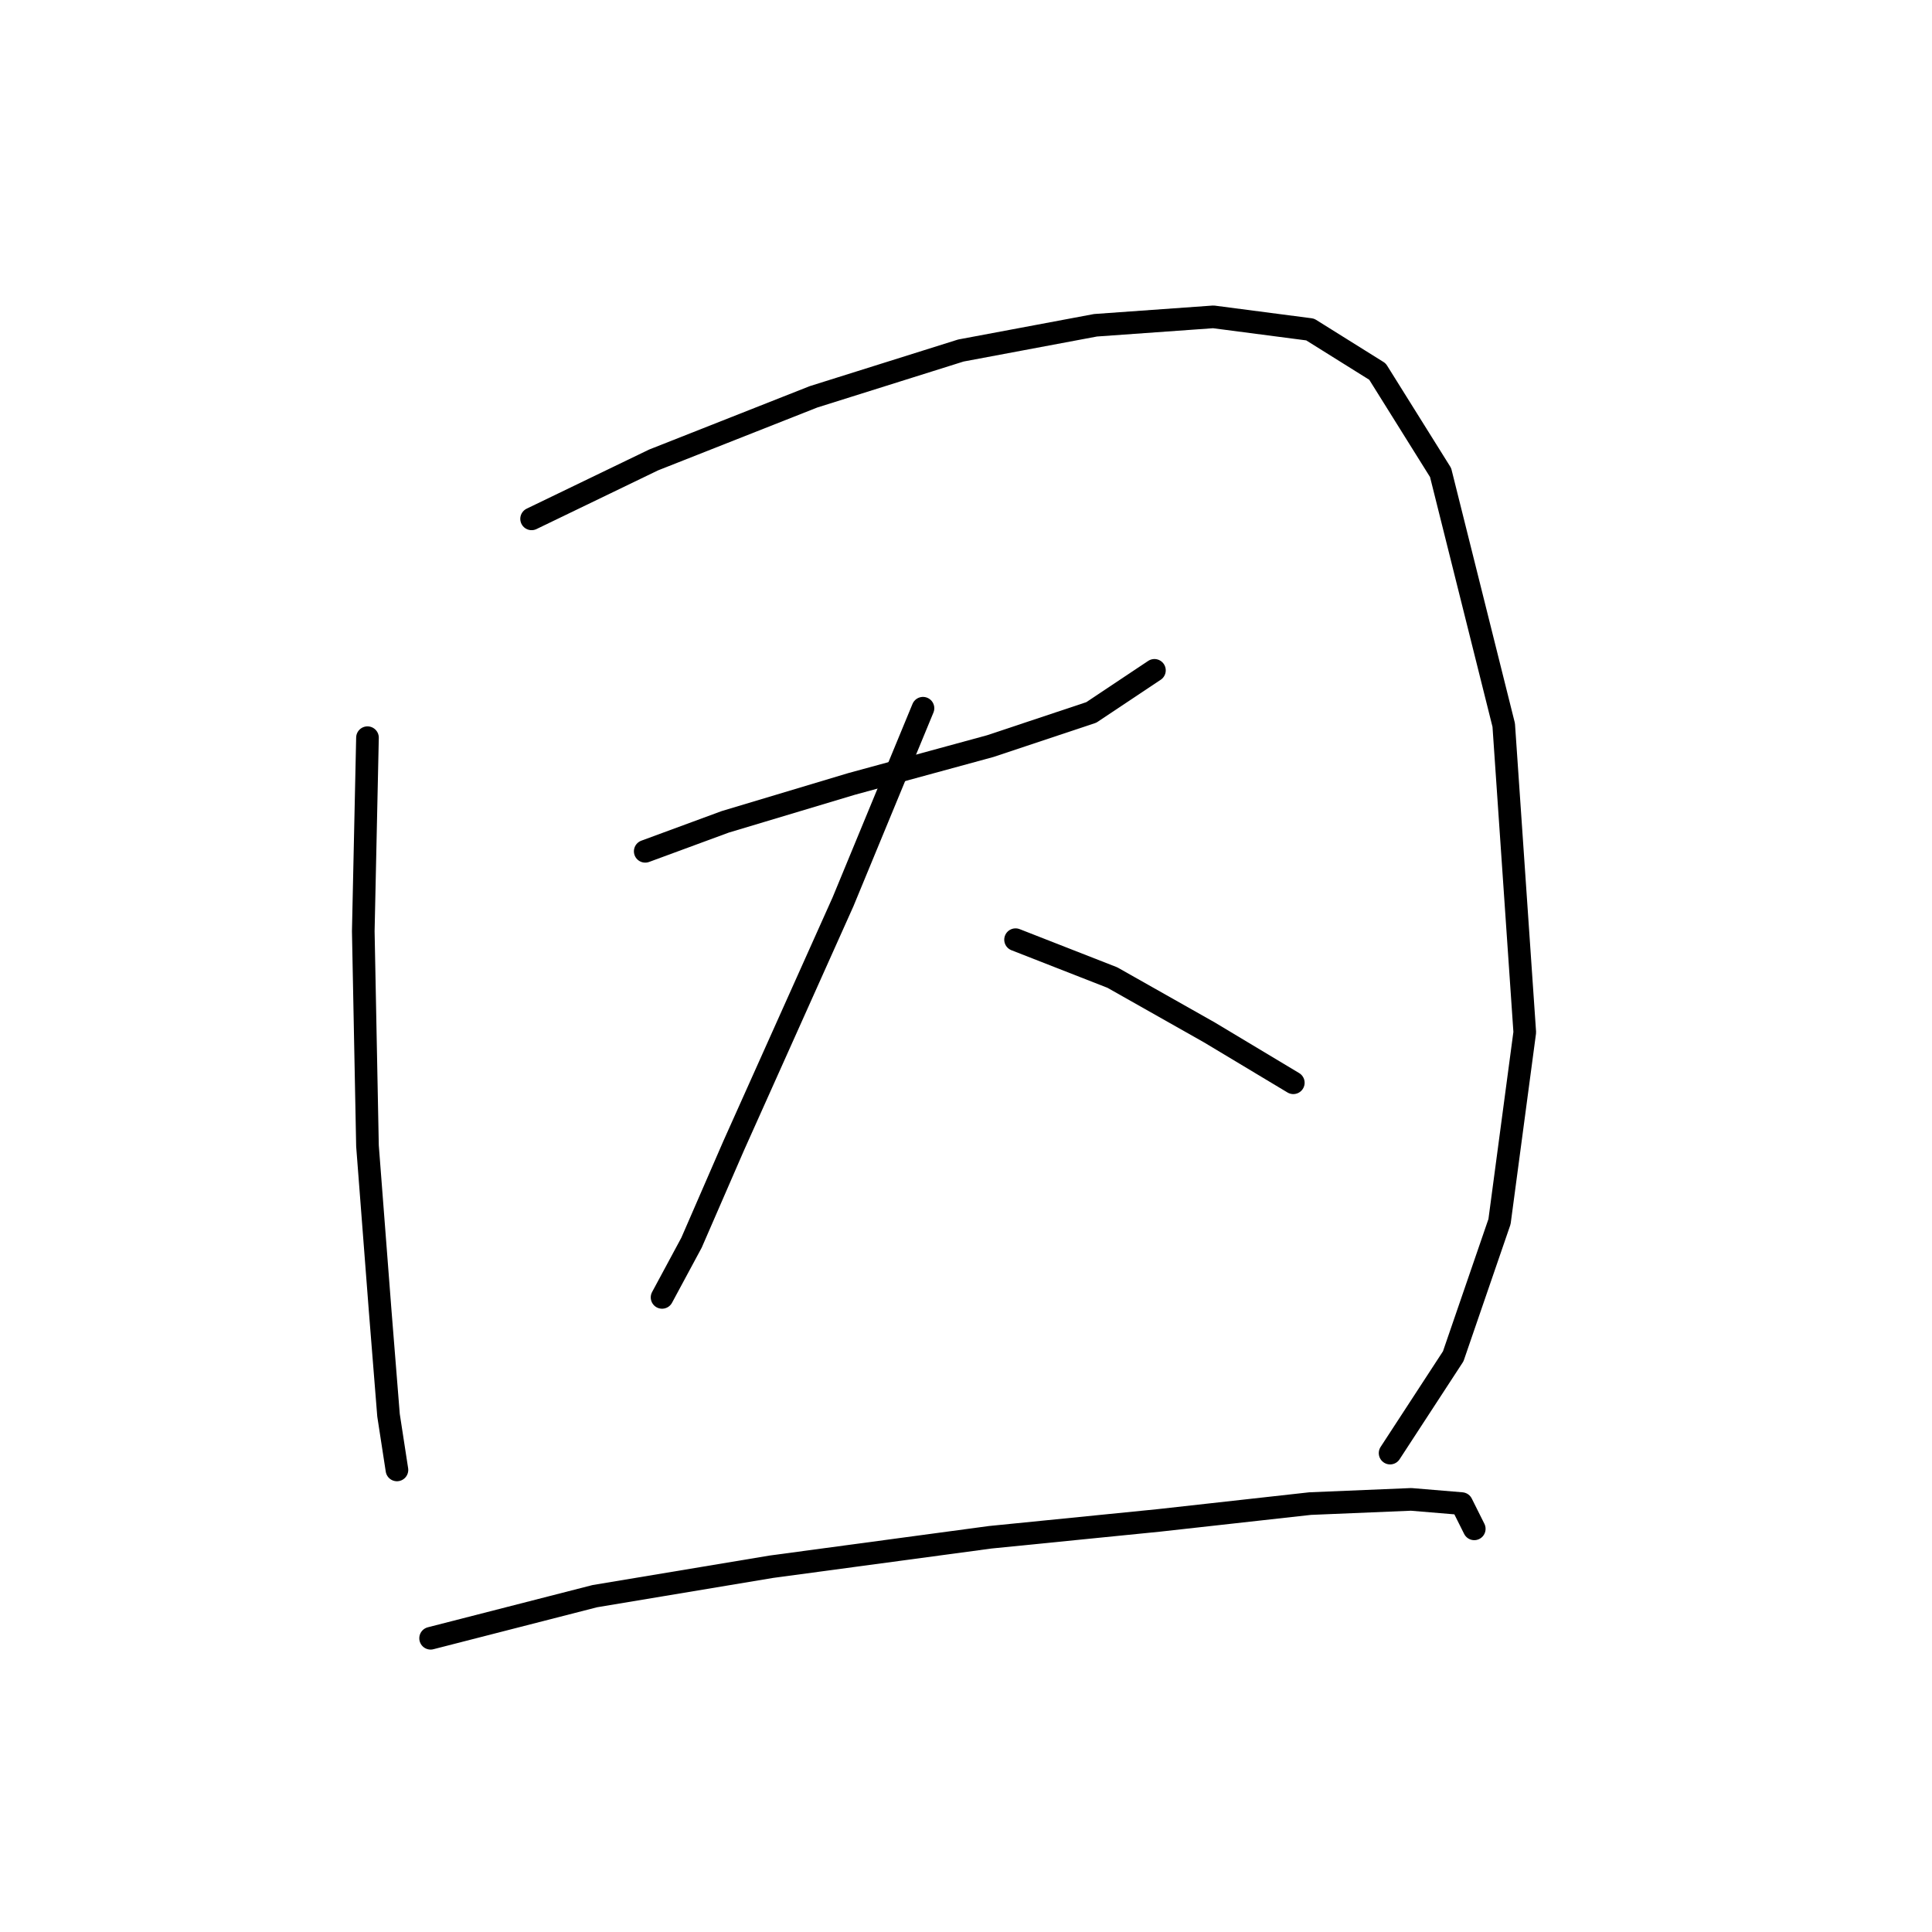 <?xml version="1.0" standalone="no"?>
    <svg width="256" height="256" xmlns="http://www.w3.org/2000/svg" version="1.1">
    <polyline stroke="black" stroke-width="3" stroke-linecap="round" fill="transparent" stroke-linejoin="round" points="48.693 97.747 48.136 123.398 48.693 151.836 50.366 173.583 51.481 187.524 52.597 194.773 52.597 194.773 " />
        <polyline stroke="black" stroke-width="3" stroke-linecap="round" fill="transparent" stroke-linejoin="round" points="70.44 68.751 86.611 60.944 107.801 52.58 127.318 46.446 145.162 43.1 160.775 41.985 173.6 43.658 182.522 49.234 190.886 62.617 199.251 96.074 202.039 136.781 198.693 161.873 192.559 179.717 184.195 192.543 184.195 192.543 " />
        <polyline stroke="black" stroke-width="3" stroke-linecap="round" fill="transparent" stroke-linejoin="round" points="85.496 112.803 96.091 108.9 112.82 103.881 131.221 98.862 144.604 94.401 152.968 88.825 152.968 88.825 " />
        <polyline stroke="black" stroke-width="3" stroke-linecap="round" fill="transparent" stroke-linejoin="round" points="122.299 93.844 111.704 119.494 104.455 135.665 97.206 151.836 91.63 164.662 87.727 171.911 87.727 171.911 " />
        <polyline stroke="black" stroke-width="3" stroke-linecap="round" fill="transparent" stroke-linejoin="round" points="134.567 124.513 147.392 129.531 160.217 136.781 171.37 143.472 171.37 143.472 " />
        <polyline stroke="black" stroke-width="3" stroke-linecap="round" fill="transparent" stroke-linejoin="round" points="57.058 217.078 78.805 211.502 102.225 207.598 131.221 203.695 153.526 201.465 173.6 199.234 186.983 198.676 193.675 199.234 195.347 202.58 195.347 202.58 " />
        </svg>